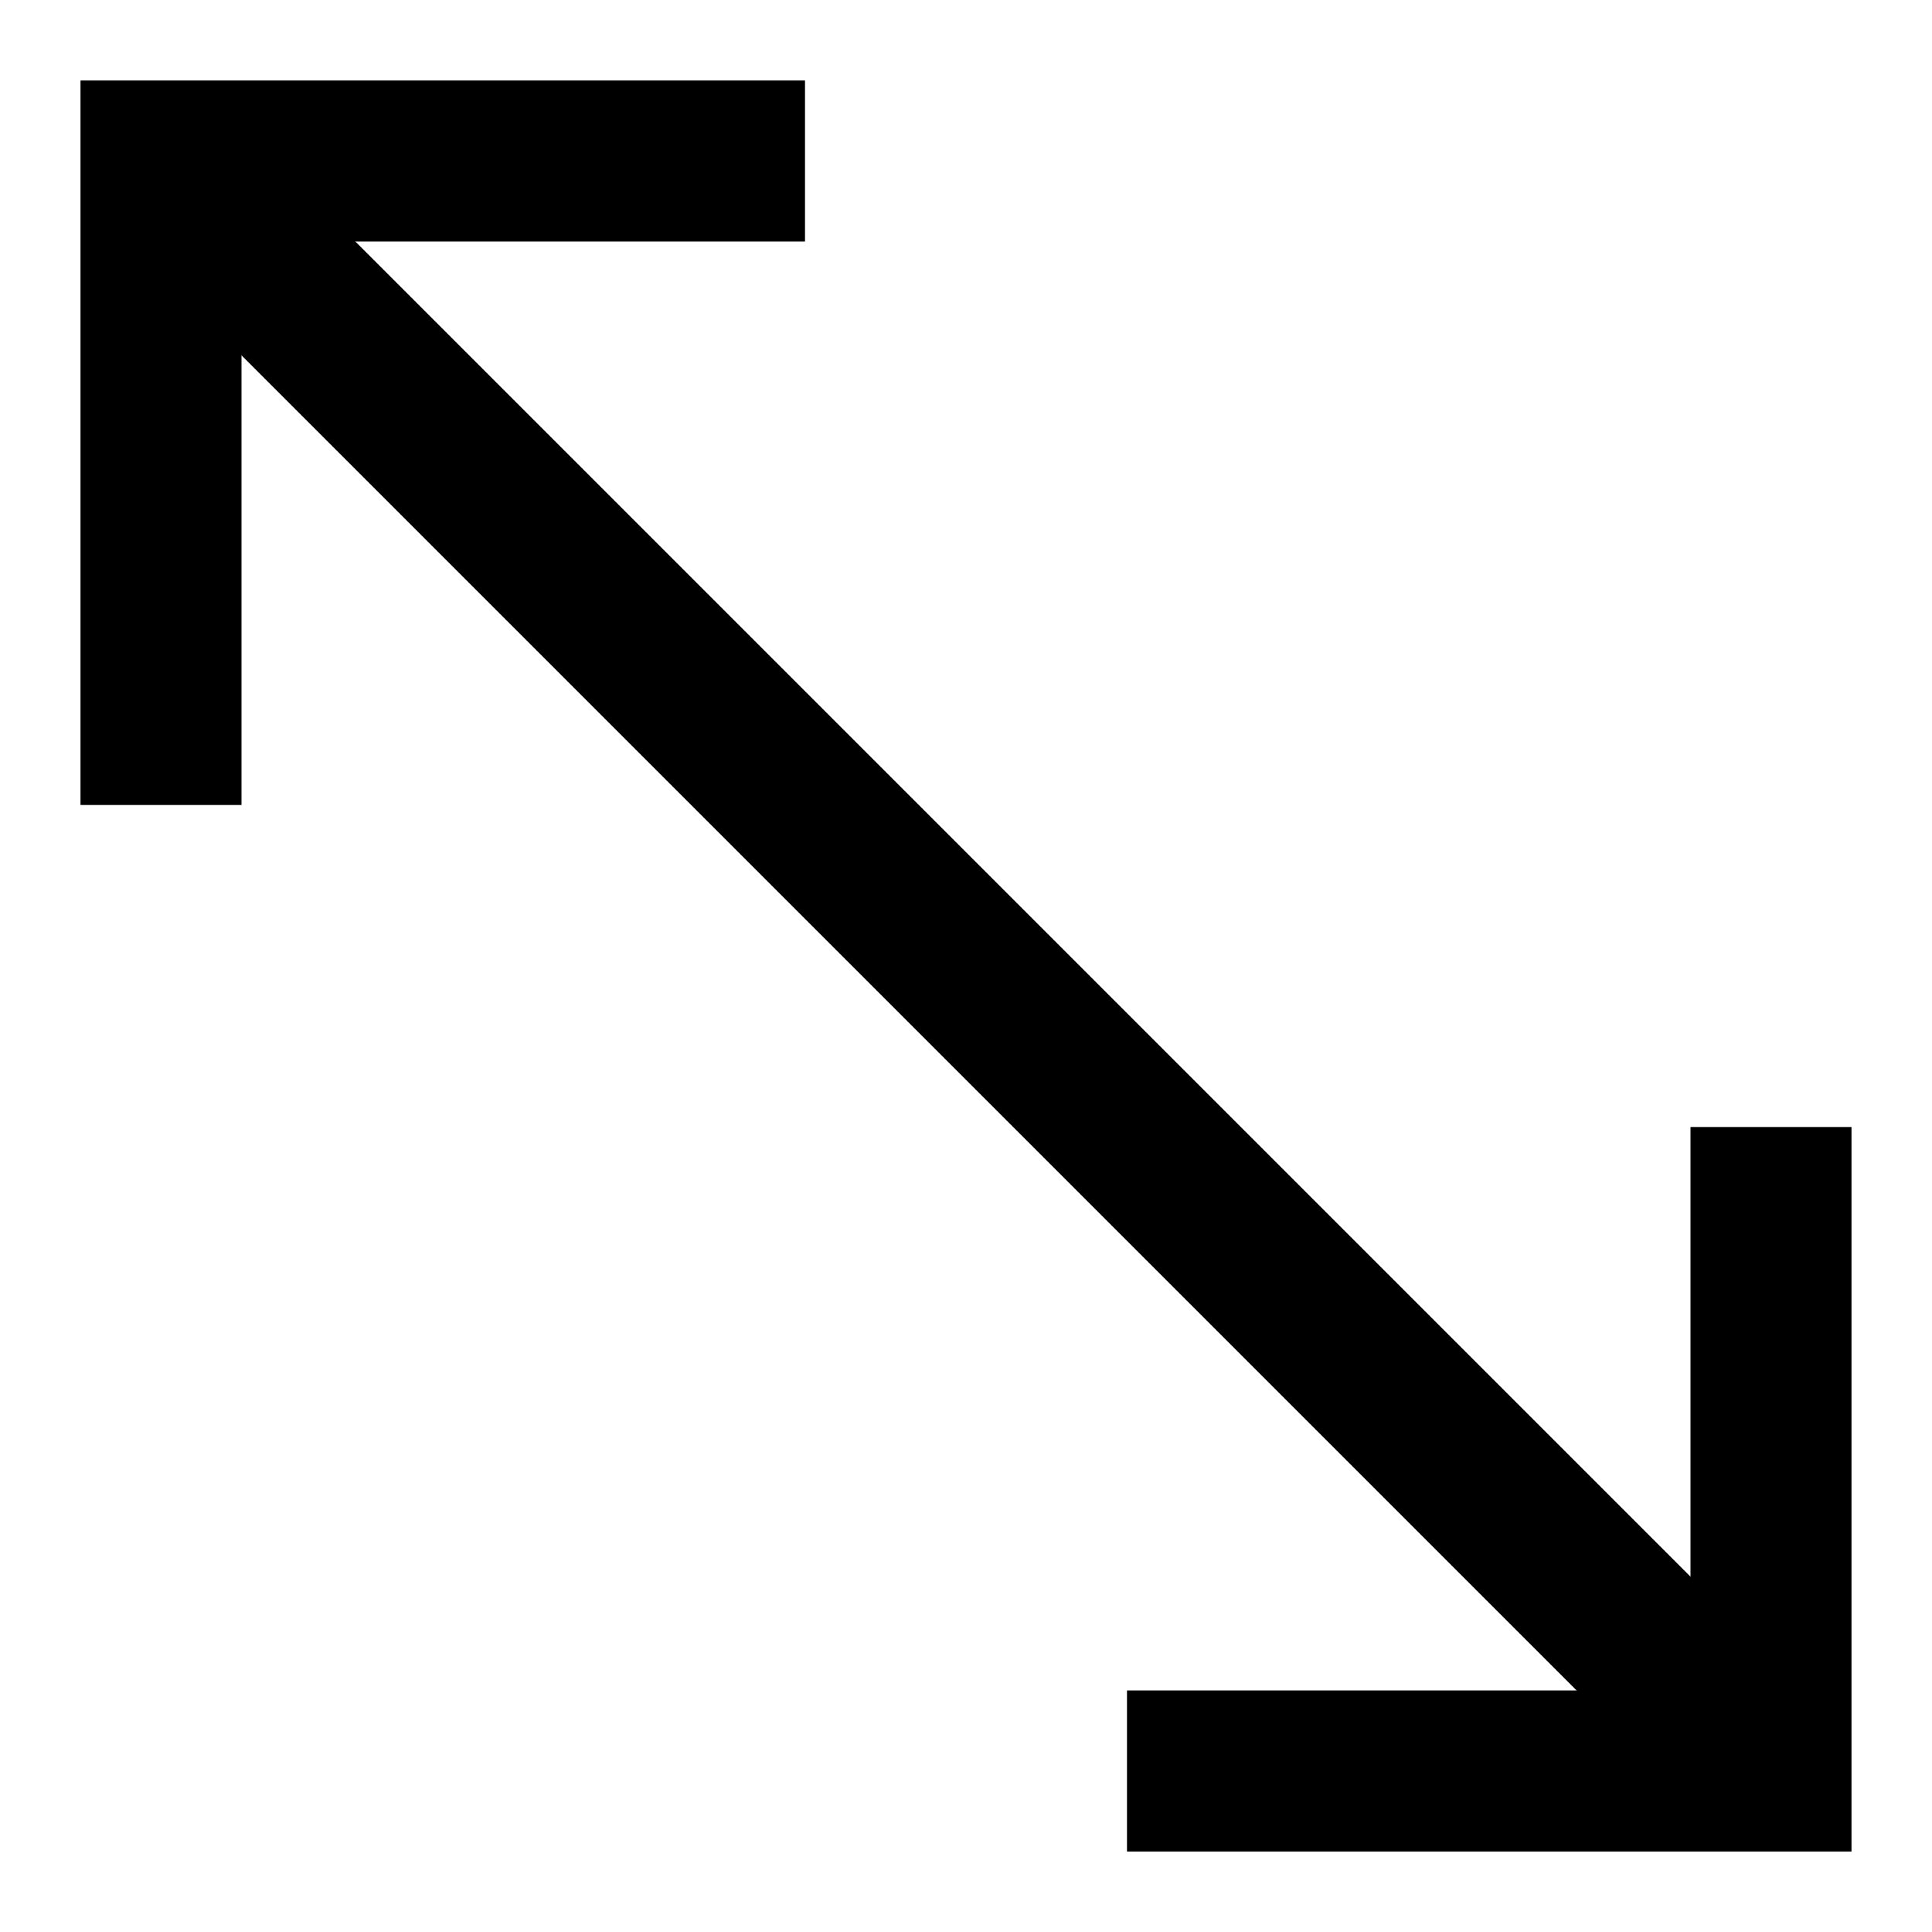 <svg width="12" height="12" viewBox="0 0 12 12" fill="none" xmlns="http://www.w3.org/2000/svg">
<path d="M1 5V1H5" stroke="black"/>
<path d="M11 7V11H7" stroke="black"/>
<path d="M1 1L11 11" stroke="black"/>
</svg>
